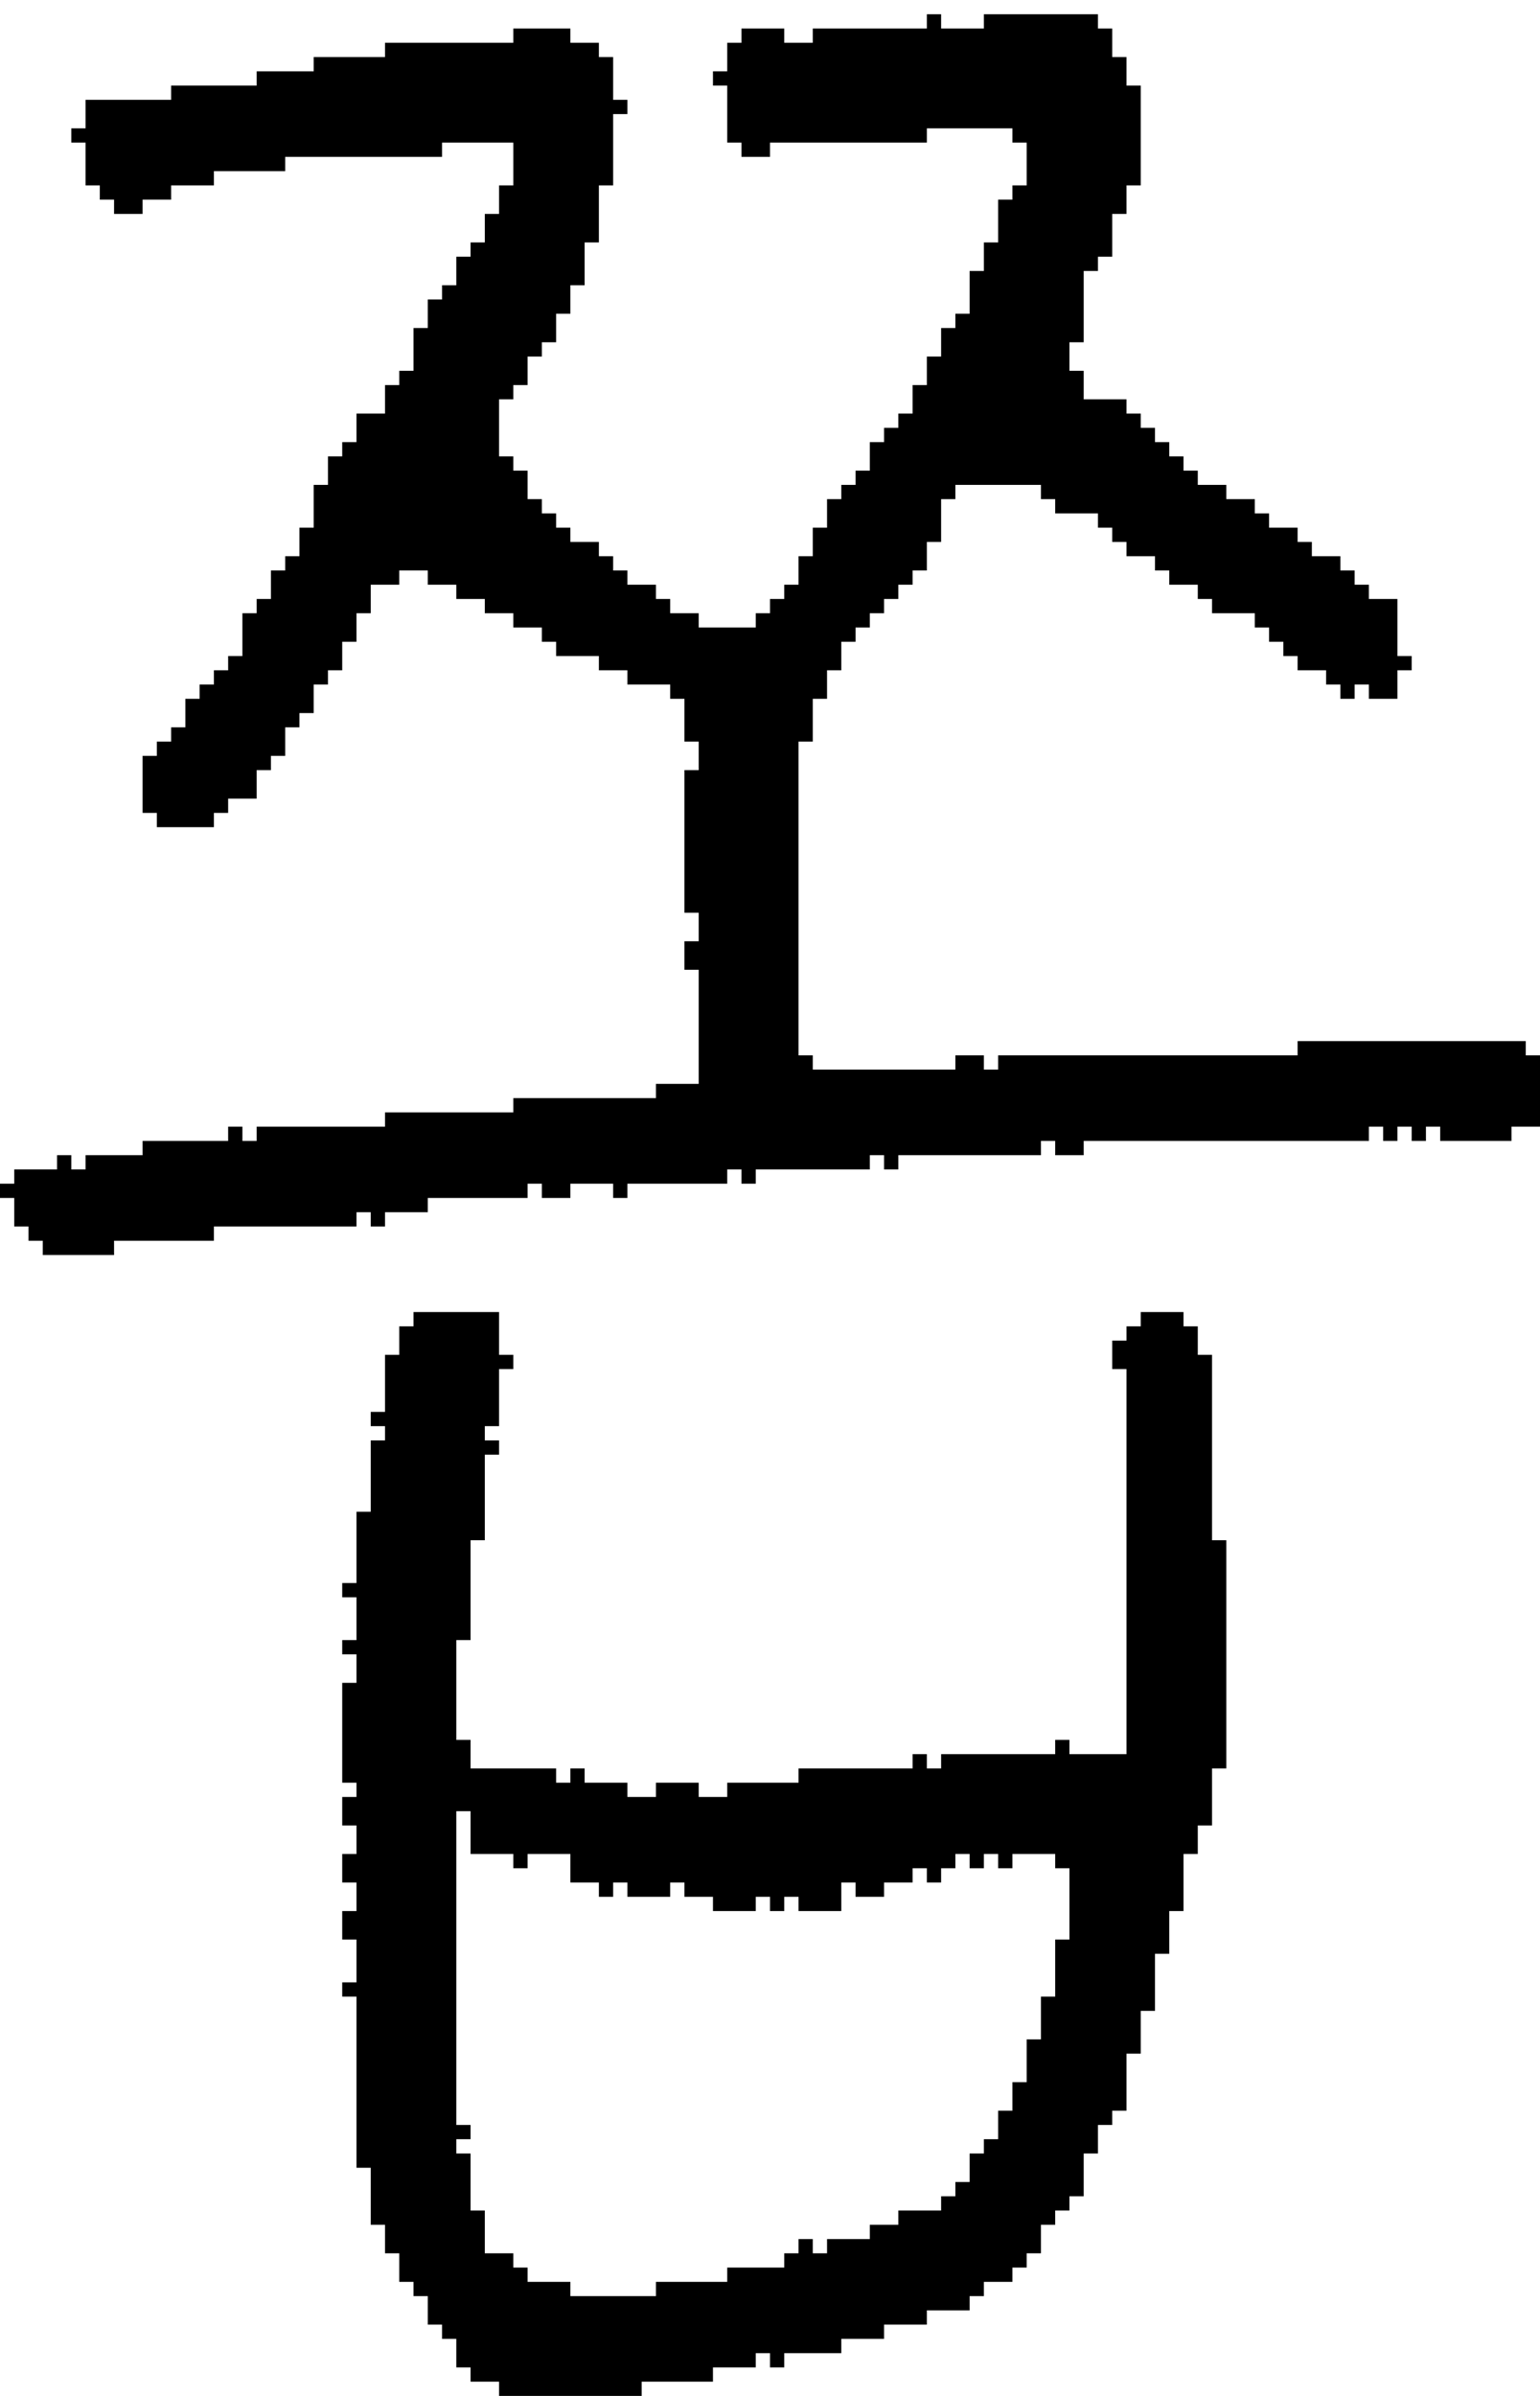 <?xml version="1.0" encoding="UTF-8" standalone="no"?>
<!DOCTYPE svg PUBLIC "-//W3C//DTD SVG 1.1//EN" 
  "http://www.w3.org/Graphics/SVG/1.1/DTD/svg11.dtd">
<svg width="108" height="168"
     xmlns="http://www.w3.org/2000/svg" version="1.1">
 <path d="  M 40,20  L 41,20  L 41,17  L 42,17  L 42,13  L 43,13  L 43,8  L 44,8  L 44,7  L 43,7  L 43,4  L 42,4  L 42,3  L 40,3  L 40,2  L 36,2  L 36,3  L 27,3  L 27,4  L 22,4  L 22,5  L 18,5  L 18,6  L 12,6  L 12,7  L 6,7  L 6,9  L 5,9  L 5,10  L 6,10  L 6,13  L 7,13  L 7,14  L 8,14  L 8,15  L 10,15  L 10,14  L 12,14  L 12,13  L 15,13  L 15,12  L 20,12  L 20,11  L 31,11  L 31,10  L 36,10  L 36,13  L 35,13  L 35,15  L 34,15  L 34,17  L 33,17  L 33,18  L 32,18  L 32,20  L 31,20  L 31,21  L 30,21  L 30,23  L 29,23  L 29,26  L 28,26  L 28,27  L 27,27  L 27,29  L 25,29  L 25,31  L 24,31  L 24,32  L 23,32  L 23,34  L 22,34  L 22,37  L 21,37  L 21,39  L 20,39  L 20,40  L 19,40  L 19,42  L 18,42  L 18,43  L 17,43  L 17,46  L 16,46  L 16,47  L 15,47  L 15,48  L 14,48  L 14,49  L 13,49  L 13,51  L 12,51  L 12,52  L 11,52  L 11,53  L 10,53  L 10,57  L 11,57  L 11,58  L 15,58  L 15,57  L 16,57  L 16,56  L 18,56  L 18,54  L 19,54  L 19,53  L 20,53  L 20,51  L 21,51  L 21,50  L 22,50  L 22,48  L 23,48  L 23,47  L 24,47  L 24,45  L 25,45  L 25,43  L 26,43  L 26,41  L 28,41  L 28,40  L 30,40  L 30,41  L 32,41  L 32,42  L 34,42  L 34,43  L 36,43  L 36,44  L 38,44  L 38,45  L 39,45  L 39,46  L 42,46  L 42,47  L 44,47  L 44,48  L 47,48  L 47,49  L 48,49  L 48,52  L 49,52  L 49,54  L 48,54  L 48,64  L 49,64  L 49,66  L 48,66  L 48,68  L 49,68  L 49,76  L 46,76  L 46,77  L 36,77  L 36,78  L 27,78  L 27,79  L 18,79  L 18,80  L 17,80  L 17,79  L 16,79  L 16,80  L 10,80  L 10,81  L 6,81  L 6,82  L 5,82  L 5,81  L 4,81  L 4,82  L 1,82  L 1,83  L 0,83  L 0,84  L 1,84  L 1,86  L 2,86  L 2,87  L 3,87  L 3,88  L 8,88  L 8,87  L 15,87  L 15,86  L 25,86  L 25,85  L 26,85  L 26,86  L 27,86  L 27,85  L 30,85  L 30,84  L 37,84  L 37,83  L 38,83  L 38,84  L 40,84  L 40,83  L 43,83  L 43,84  L 44,84  L 44,83  L 51,83  L 51,82  L 52,82  L 52,83  L 53,83  L 53,82  L 61,82  L 61,81  L 62,81  L 62,82  L 63,82  L 63,81  L 73,81  L 73,80  L 74,80  L 74,81  L 76,81  L 76,80  L 96,80  L 96,79  L 97,79  L 97,80  L 98,80  L 98,79  L 99,79  L 99,80  L 100,80  L 100,79  L 101,79  L 101,80  L 106,80  L 106,79  L 108,79  L 108,74  L 107,74  L 107,73  L 91,73  L 91,74  L 70,74  L 70,75  L 69,75  L 69,74  L 67,74  L 67,75  L 57,75  L 57,74  L 56,74  L 56,52  L 57,52  L 57,49  L 58,49  L 58,47  L 59,47  L 59,45  L 60,45  L 60,44  L 61,44  L 61,43  L 62,43  L 62,42  L 63,42  L 63,41  L 64,41  L 64,40  L 65,40  L 65,38  L 66,38  L 66,35  L 67,35  L 67,34  L 73,34  L 73,35  L 74,35  L 74,36  L 77,36  L 77,37  L 78,37  L 78,38  L 79,38  L 79,39  L 81,39  L 81,40  L 82,40  L 82,41  L 84,41  L 84,42  L 85,42  L 85,43  L 88,43  L 88,44  L 89,44  L 89,45  L 90,45  L 90,46  L 91,46  L 91,47  L 93,47  L 93,48  L 94,48  L 94,49  L 95,49  L 95,48  L 96,48  L 96,49  L 98,49  L 98,47  L 99,47  L 99,46  L 98,46  L 98,42  L 96,42  L 96,41  L 95,41  L 95,40  L 94,40  L 94,39  L 92,39  L 92,38  L 91,38  L 91,37  L 89,37  L 89,36  L 88,36  L 88,35  L 86,35  L 86,34  L 84,34  L 84,33  L 83,33  L 83,32  L 82,32  L 82,31  L 81,31  L 81,30  L 80,30  L 80,29  L 79,29  L 79,28  L 76,28  L 76,26  L 75,26  L 75,24  L 76,24  L 76,19  L 77,19  L 77,18  L 78,18  L 78,15  L 79,15  L 79,13  L 80,13  L 80,6  L 79,6  L 79,4  L 78,4  L 78,2  L 77,2  L 77,1  L 69,1  L 69,2  L 66,2  L 66,1  L 65,1  L 65,2  L 57,2  L 57,3  L 55,3  L 55,2  L 52,2  L 52,3  L 51,3  L 51,5  L 50,5  L 50,6  L 51,6  L 51,10  L 52,10  L 52,11  L 54,11  L 54,10  L 65,10  L 65,9  L 71,9  L 71,10  L 72,10  L 72,13  L 71,13  L 71,14  L 70,14  L 70,17  L 69,17  L 69,19  L 68,19  L 68,22  L 67,22  L 67,23  L 66,23  L 66,25  L 65,25  L 65,27  L 64,27  L 64,29  L 63,29  L 63,30  L 62,30  L 62,31  L 61,31  L 61,33  L 60,33  L 60,34  L 59,34  L 59,35  L 58,35  L 58,37  L 57,37  L 57,39  L 56,39  L 56,41  L 55,41  L 55,42  L 54,42  L 54,43  L 53,43  L 53,44  L 49,44  L 49,43  L 47,43  L 47,42  L 46,42  L 46,41  L 44,41  L 44,40  L 43,40  L 43,39  L 42,39  L 42,38  L 40,38  L 40,37  L 39,37  L 39,36  L 38,36  L 38,35  L 37,35  L 37,33  L 36,33  L 36,32  L 35,32  L 35,28  L 36,28  L 36,27  L 37,27  L 37,25  L 38,25  L 38,24  L 39,24  L 39,22  L 40,22  Z  " style="fill:rgb(0, 0, 0); fill-opacity:1.000; stroke:none;" />
 <path d="  M 33,108  L 34,108  L 34,102  L 35,102  L 35,101  L 34,101  L 34,100  L 35,100  L 35,96  L 36,96  L 36,95  L 35,95  L 35,92  L 29,92  L 29,93  L 28,93  L 28,95  L 27,95  L 27,99  L 26,99  L 26,100  L 27,100  L 27,101  L 26,101  L 26,106  L 25,106  L 25,111  L 24,111  L 24,112  L 25,112  L 25,115  L 24,115  L 24,116  L 25,116  L 25,118  L 24,118  L 24,125  L 25,125  L 25,126  L 24,126  L 24,128  L 25,128  L 25,130  L 24,130  L 24,132  L 25,132  L 25,134  L 24,134  L 24,136  L 25,136  L 25,139  L 24,139  L 24,140  L 25,140  L 25,152  L 26,152  L 26,156  L 27,156  L 27,158  L 28,158  L 28,160  L 29,160  L 29,161  L 30,161  L 30,163  L 31,163  L 31,164  L 32,164  L 32,166  L 33,166  L 33,167  L 35,167  L 35,168  L 45,168  L 45,167  L 50,167  L 50,166  L 53,166  L 53,165  L 54,165  L 54,166  L 55,166  L 55,165  L 59,165  L 59,164  L 62,164  L 62,163  L 65,163  L 65,162  L 68,162  L 68,161  L 69,161  L 69,160  L 71,160  L 71,159  L 72,159  L 72,158  L 73,158  L 73,156  L 74,156  L 74,155  L 75,155  L 75,154  L 76,154  L 76,151  L 77,151  L 77,149  L 78,149  L 78,148  L 79,148  L 79,144  L 80,144  L 80,141  L 81,141  L 81,137  L 82,137  L 82,134  L 83,134  L 83,130  L 84,130  L 84,128  L 85,128  L 85,124  L 86,124  L 86,108  L 85,108  L 85,95  L 84,95  L 84,93  L 83,93  L 83,92  L 80,92  L 80,93  L 79,93  L 79,94  L 78,94  L 78,96  L 79,96  L 79,123  L 75,123  L 75,122  L 74,122  L 74,123  L 66,123  L 66,124  L 65,124  L 65,123  L 64,123  L 64,124  L 56,124  L 56,125  L 51,125  L 51,126  L 49,126  L 49,125  L 46,125  L 46,126  L 44,126  L 44,125  L 41,125  L 41,124  L 40,124  L 40,125  L 39,125  L 39,124  L 33,124  L 33,122  L 32,122  L 32,115  L 33,115  Z  M 36,158  L 34,158  L 34,155  L 33,155  L 33,151  L 32,151  L 32,150  L 33,150  L 33,149  L 32,149  L 32,127  L 33,127  L 33,130  L 36,130  L 36,131  L 37,131  L 37,130  L 40,130  L 40,132  L 42,132  L 42,133  L 43,133  L 43,132  L 44,132  L 44,133  L 47,133  L 47,132  L 48,132  L 48,133  L 50,133  L 50,134  L 53,134  L 53,133  L 54,133  L 54,134  L 55,134  L 55,133  L 56,133  L 56,134  L 59,134  L 59,132  L 60,132  L 60,133  L 62,133  L 62,132  L 64,132  L 64,131  L 65,131  L 65,132  L 66,132  L 66,131  L 67,131  L 67,130  L 68,130  L 68,131  L 69,131  L 69,130  L 70,130  L 70,131  L 71,131  L 71,130  L 74,130  L 74,131  L 75,131  L 75,136  L 74,136  L 74,140  L 73,140  L 73,143  L 72,143  L 72,146  L 71,146  L 71,148  L 70,148  L 70,150  L 69,150  L 69,151  L 68,151  L 68,153  L 67,153  L 67,154  L 66,154  L 66,155  L 63,155  L 63,156  L 61,156  L 61,157  L 58,157  L 58,158  L 57,158  L 57,157  L 56,157  L 56,158  L 55,158  L 55,159  L 51,159  L 51,160  L 46,160  L 46,161  L 40,161  L 40,160  L 37,160  L 37,159  L 36,159  Z  " style="fill:rgb(0, 0, 0); fill-opacity:1.000; stroke:none;" />
</svg>
